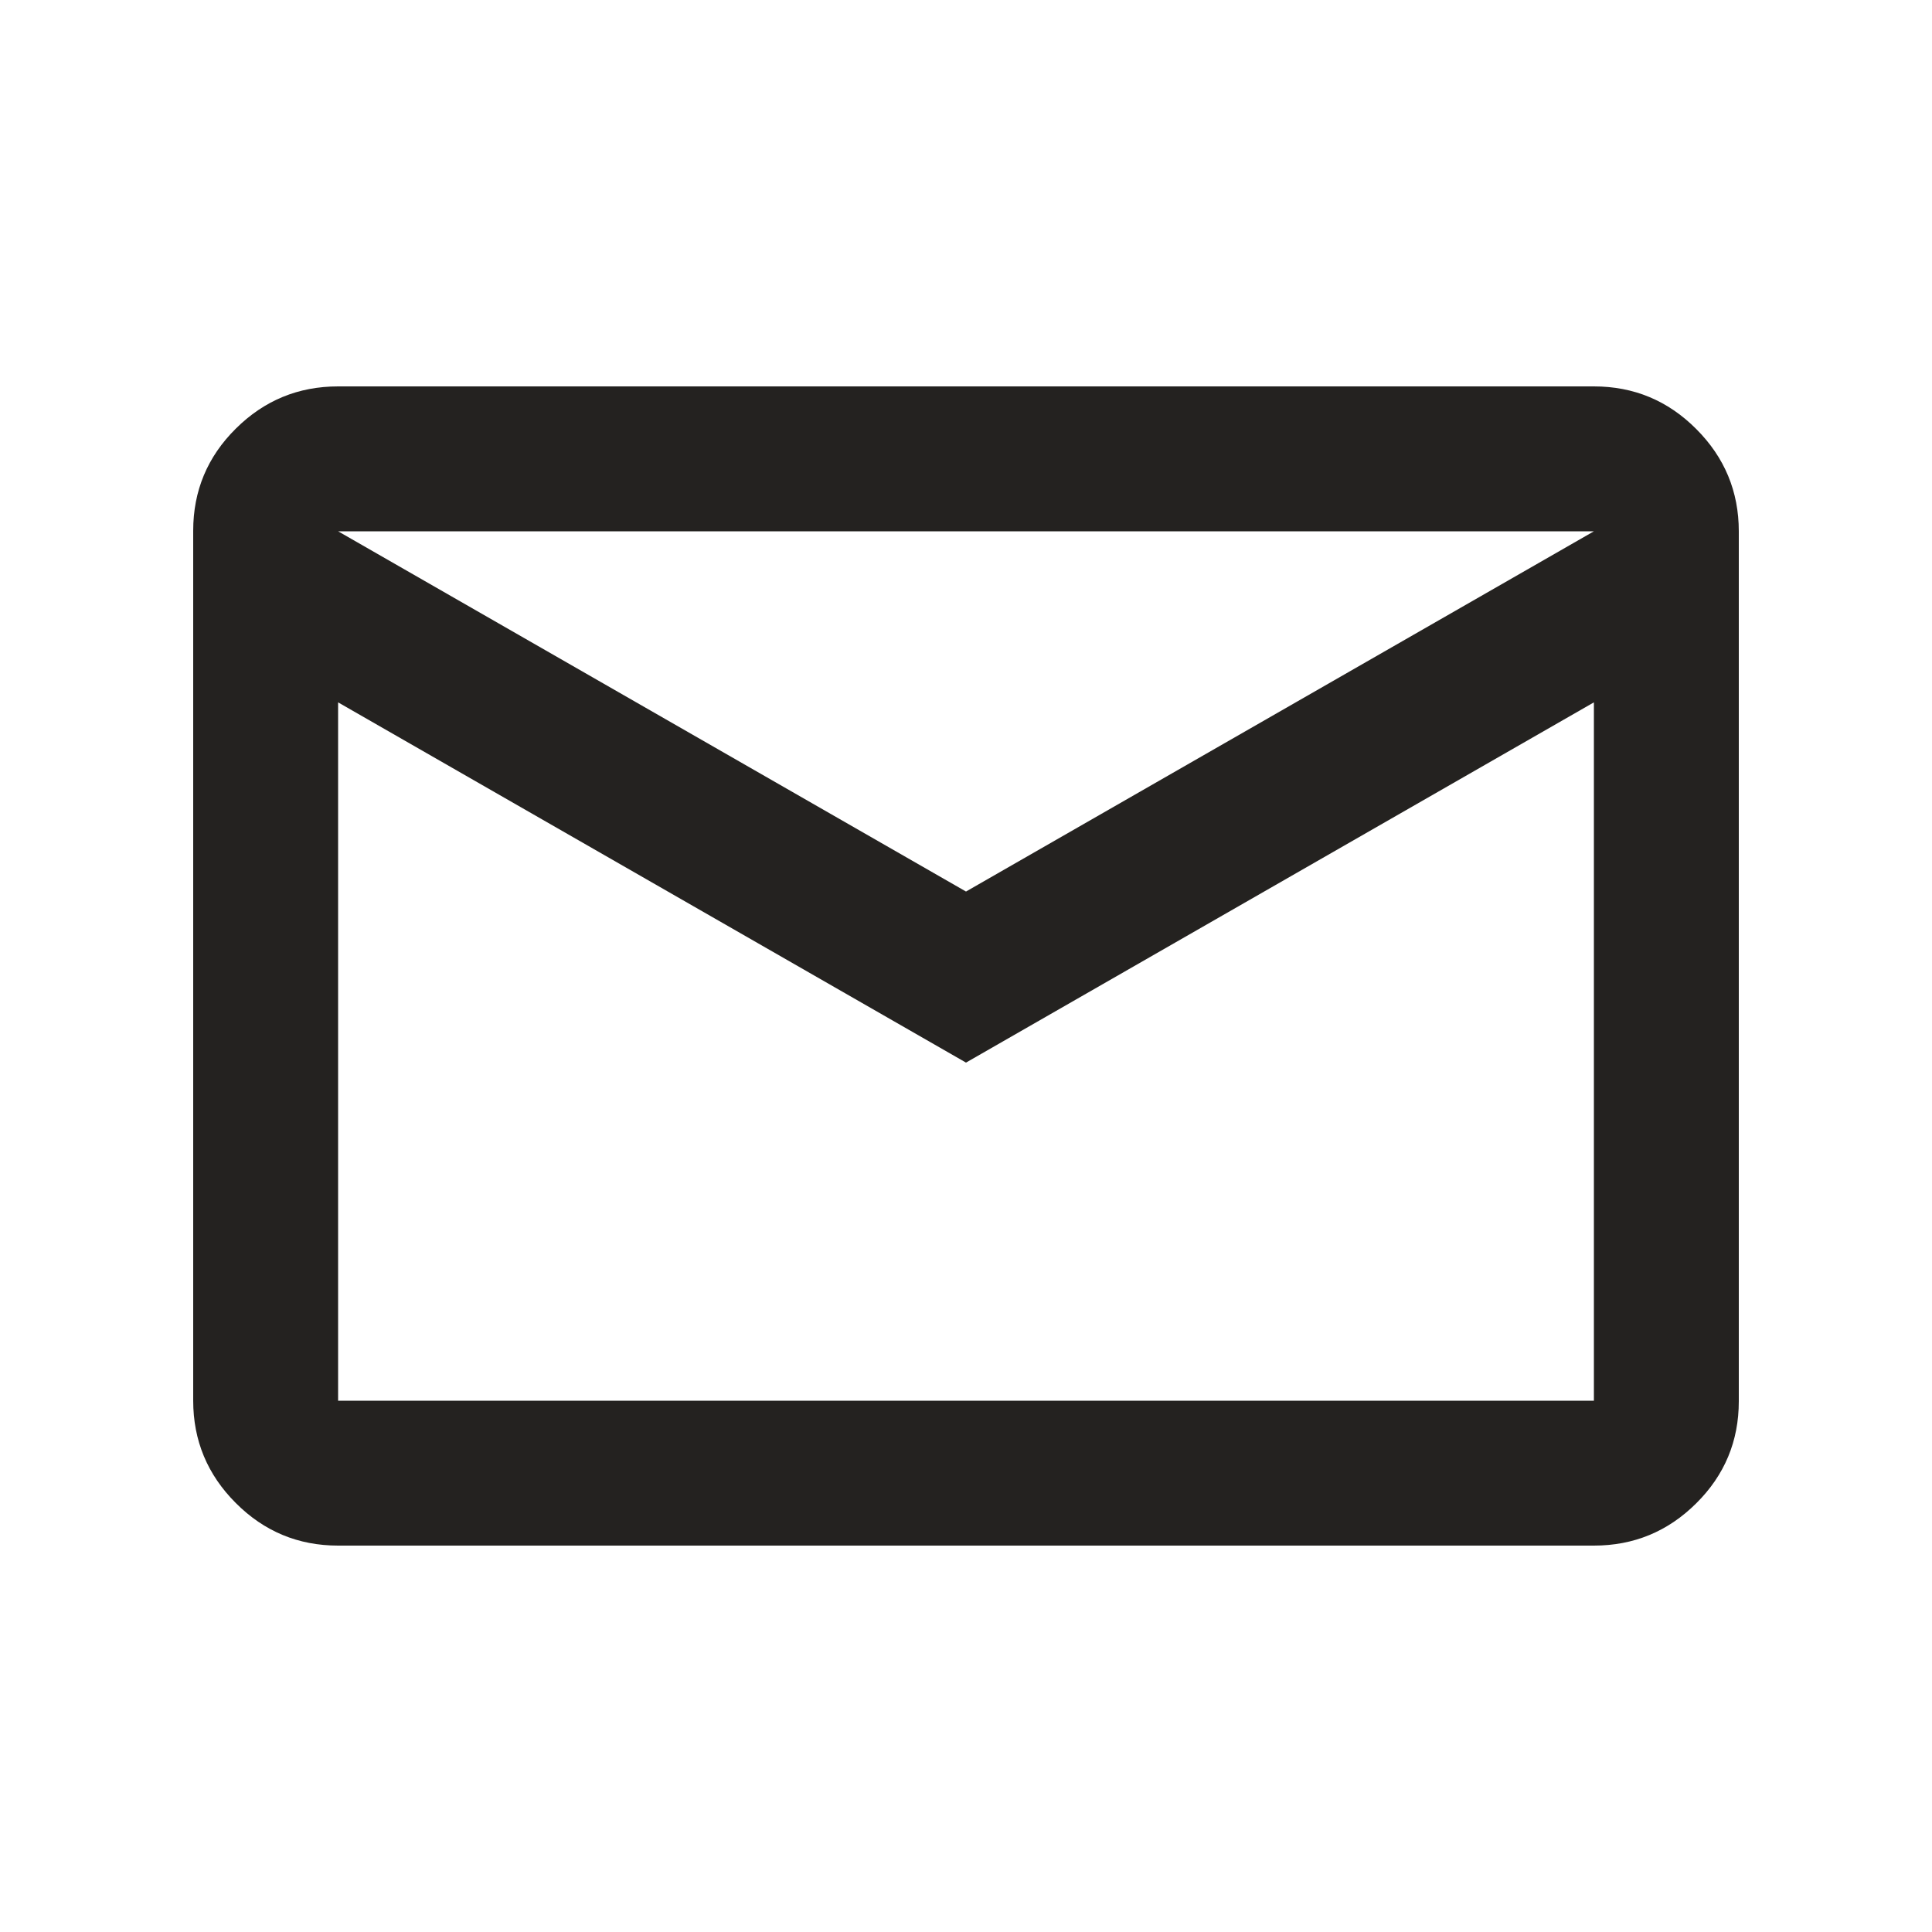 <svg width="24" height="24" viewBox="0 0 24 24" fill="none" xmlns="http://www.w3.org/2000/svg">
<path d="M4.2 19.2C3.705 19.2 3.281 19.024 2.929 18.671C2.576 18.318 2.4 17.894 2.4 17.399V6.593C2.4 6.098 2.576 5.675 2.929 5.325C3.281 4.975 3.705 4.8 4.2 4.8H19.8C20.295 4.8 20.719 4.976 21.071 5.329C21.424 5.682 21.6 6.106 21.6 6.601V17.407C21.6 17.902 21.424 18.325 21.071 18.675C20.719 19.025 20.295 19.2 19.8 19.2H4.2ZM12 13.2L4.2 8.725V17.4H19.8V8.725L12 13.2ZM12 11.075L19.8 6.6H4.2L12 11.075ZM4.2 8.725V6.6V17.4V8.725Z" fill="#242220"/>
</svg>
